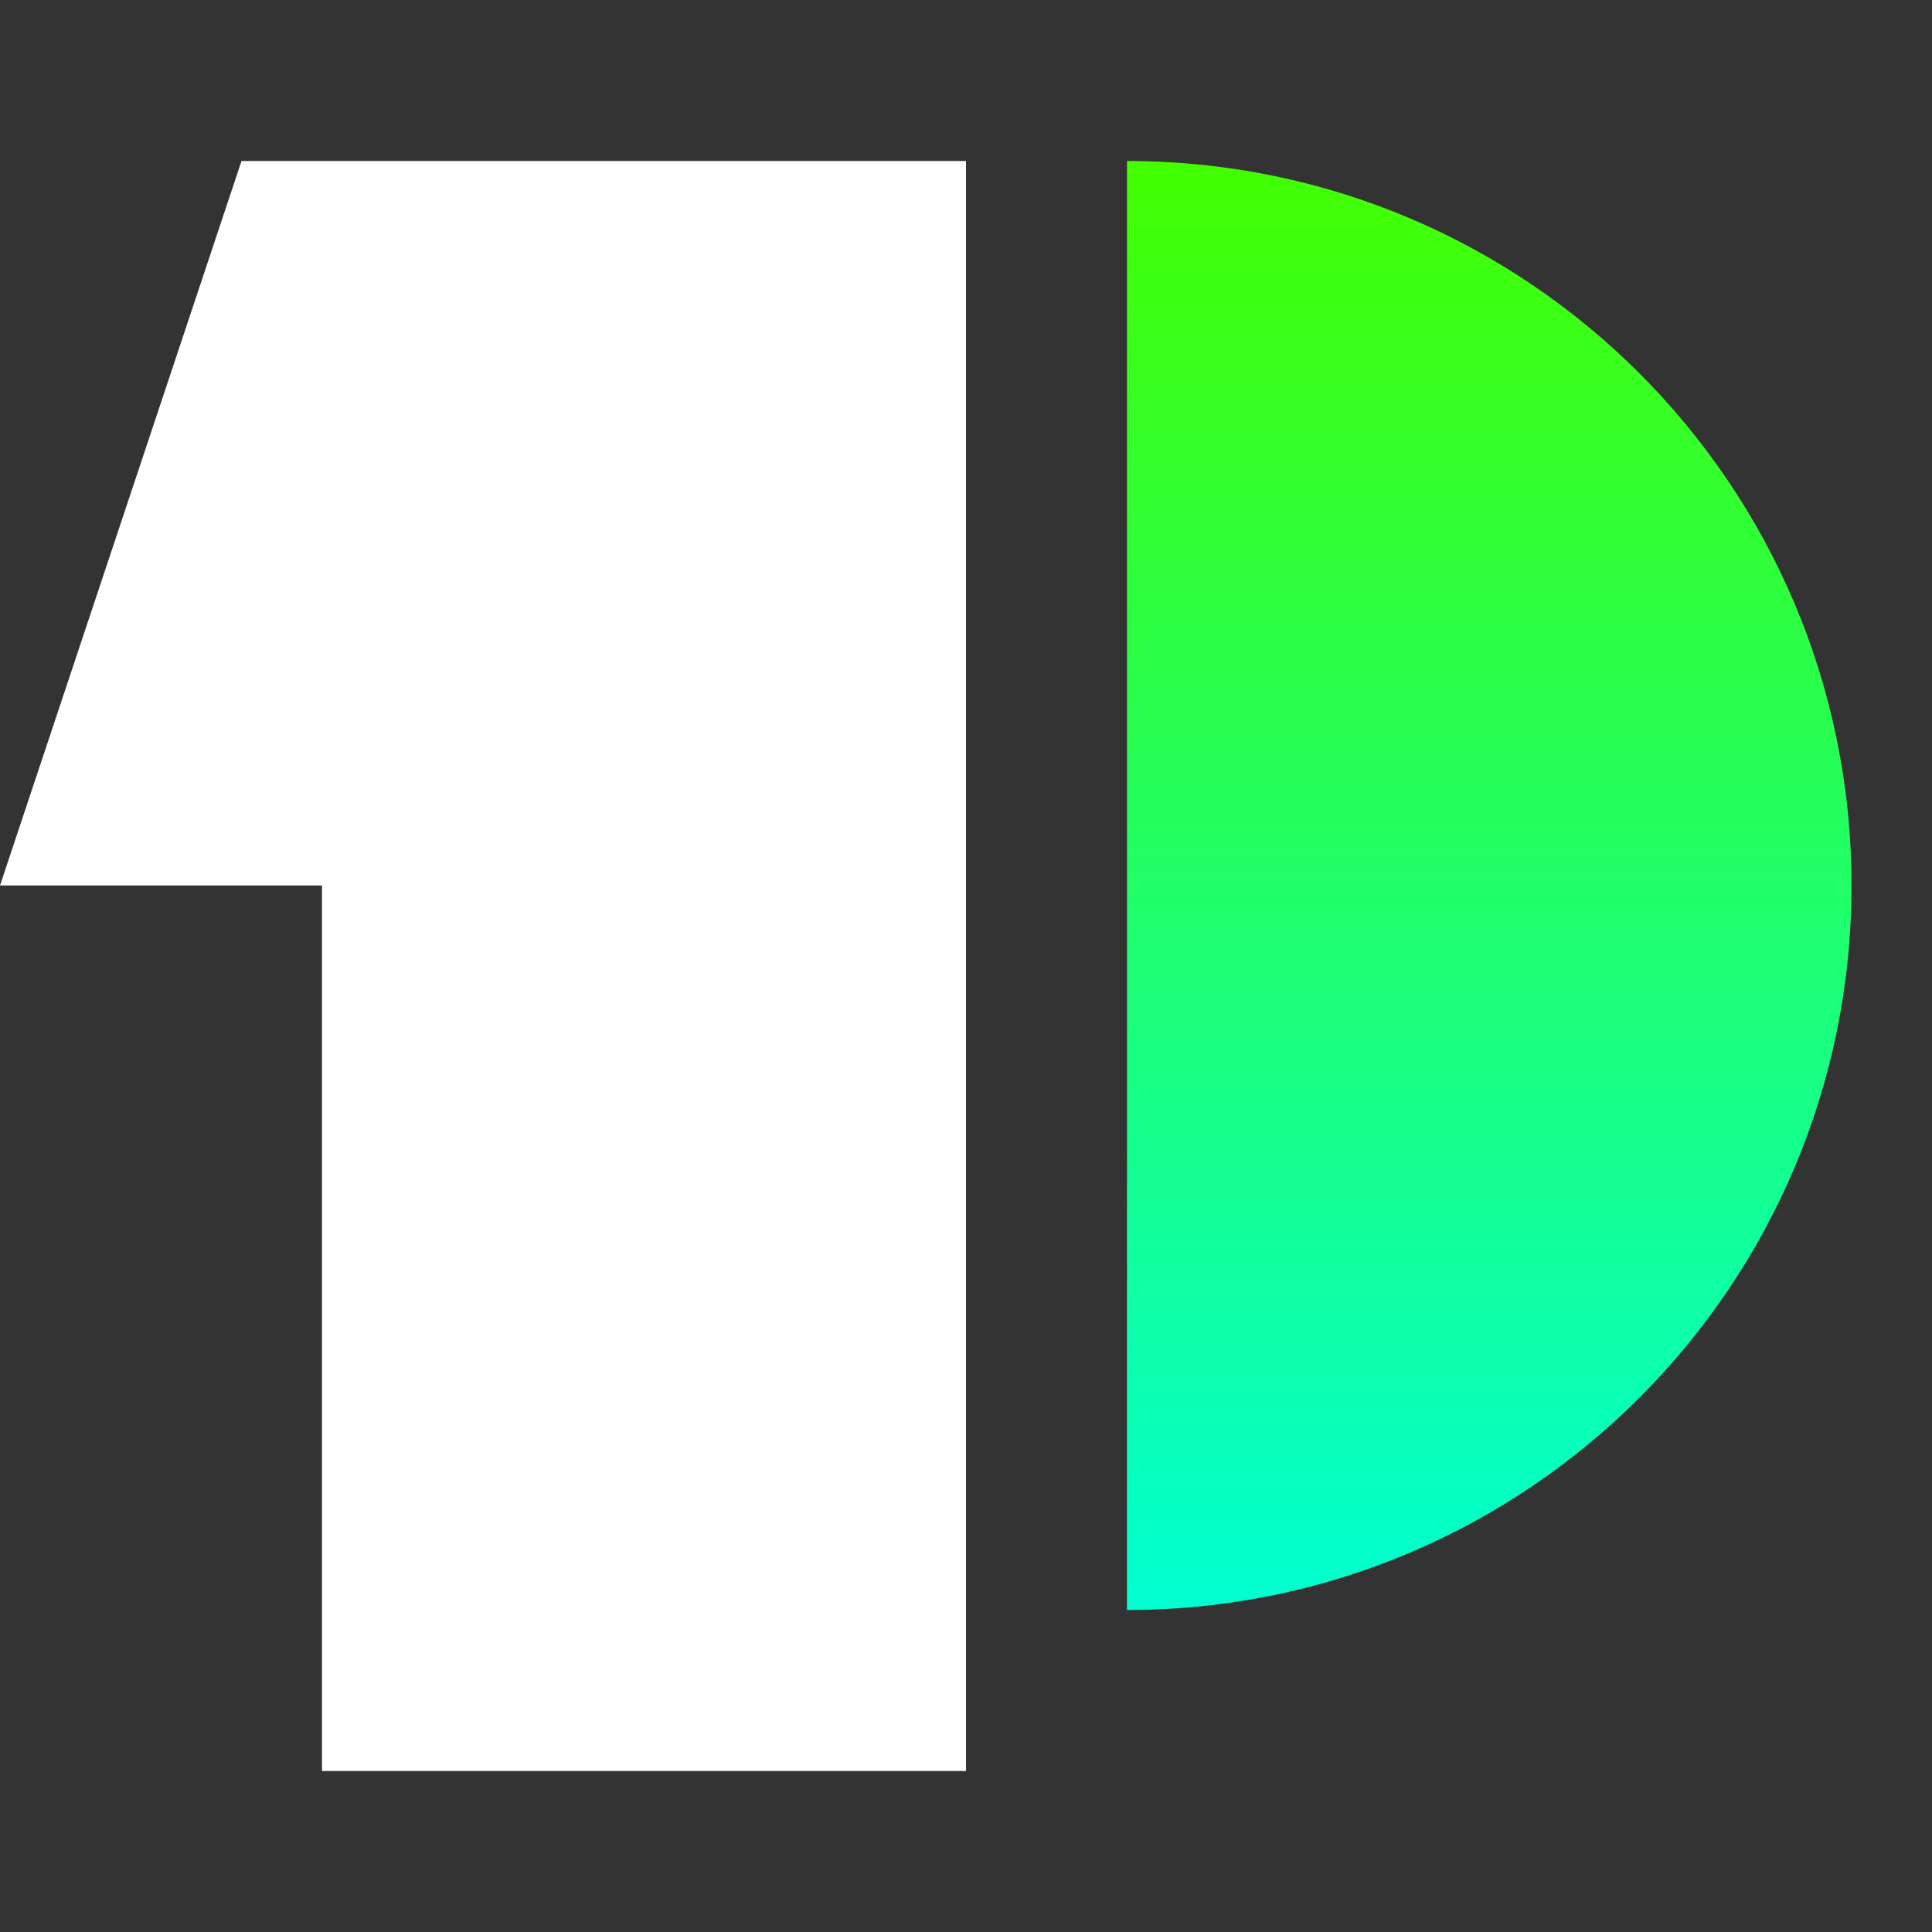 <svg width="24" height="24" viewBox="0 0 24 24" fill="none" xmlns="http://www.w3.org/2000/svg">
  <rect x="0" y="0" width="24" height="24" fill="#333333" stroke="none"/>
  <path d="M14 20C18.971 20 23 15.971 23 11C23 6.029 18.971 2 14 2V20Z"
    fill="url(#paint0_linear_9617_88)" />
  <path d="M12 2H3L0 11H4V22H12V2Z" fill="white" />
  <defs>
    <linearGradient id="paint0_linear_9617_88" x1="18.5" y1="2" x2="18.5" y2="20"
      gradientUnits="userSpaceOnUse">
      <stop stop-color="#42FF00" />
      <stop offset="1" stop-color="#00FFD1" />
    </linearGradient>
  </defs>
</svg>
